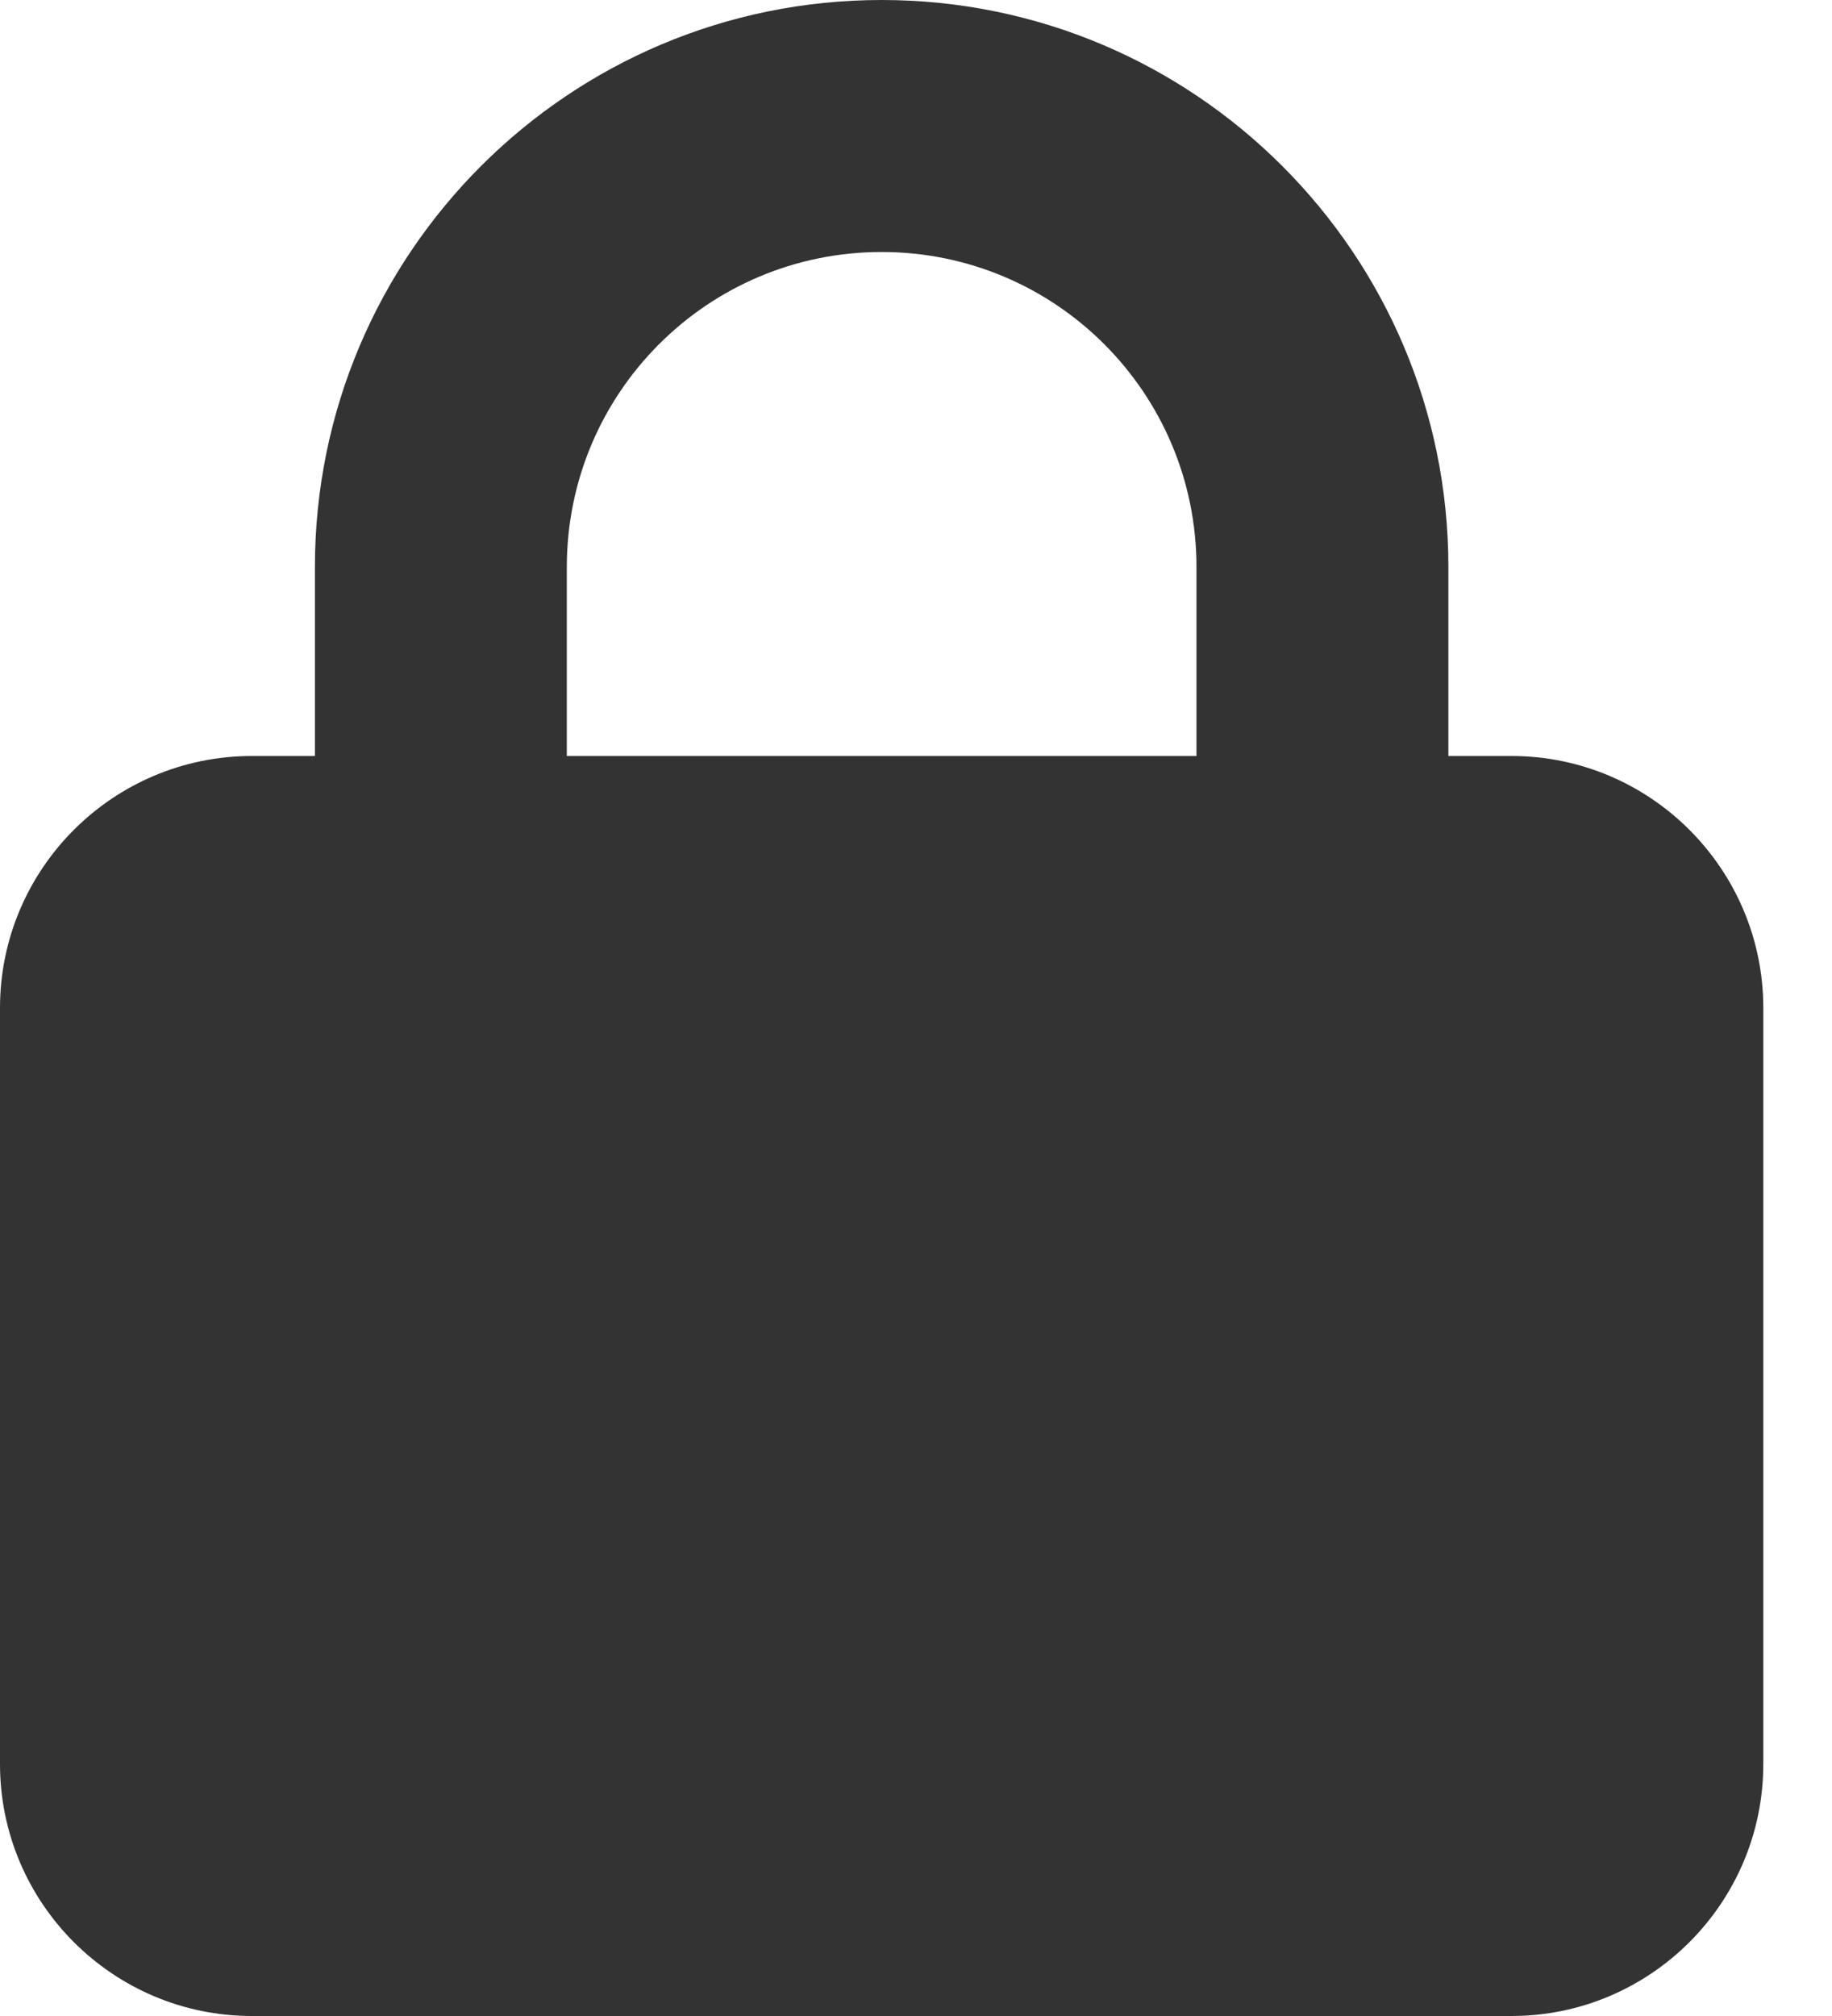 <svg width="20" height="22" viewBox="0 0 20 22" fill="none" xmlns="http://www.w3.org/2000/svg">
<g clip-path="url(#clip0_226_10040)">
<path d="M6.188 6.188V8.25H13.062V6.188C13.062 4.288 11.524 2.75 9.625 2.75C7.726 2.75 6.188 4.288 6.188 6.188ZM3.438 8.25V6.188C3.438 2.771 6.209 0 9.625 0C13.041 0 15.812 2.771 15.812 6.188V8.25H16.5C18.017 8.25 19.25 9.483 19.25 11V19.25C19.25 20.767 18.017 22 16.5 22H2.75C1.233 22 0 20.767 0 19.25V11C0 9.483 1.233 8.25 2.75 8.25H3.438Z" fill="#333333"/>
</g>
<defs>
<clipPath id="clip0_226_10040">
<rect width="19.25" height="22" fill="white"/>
</clipPath>
</defs>
</svg>
